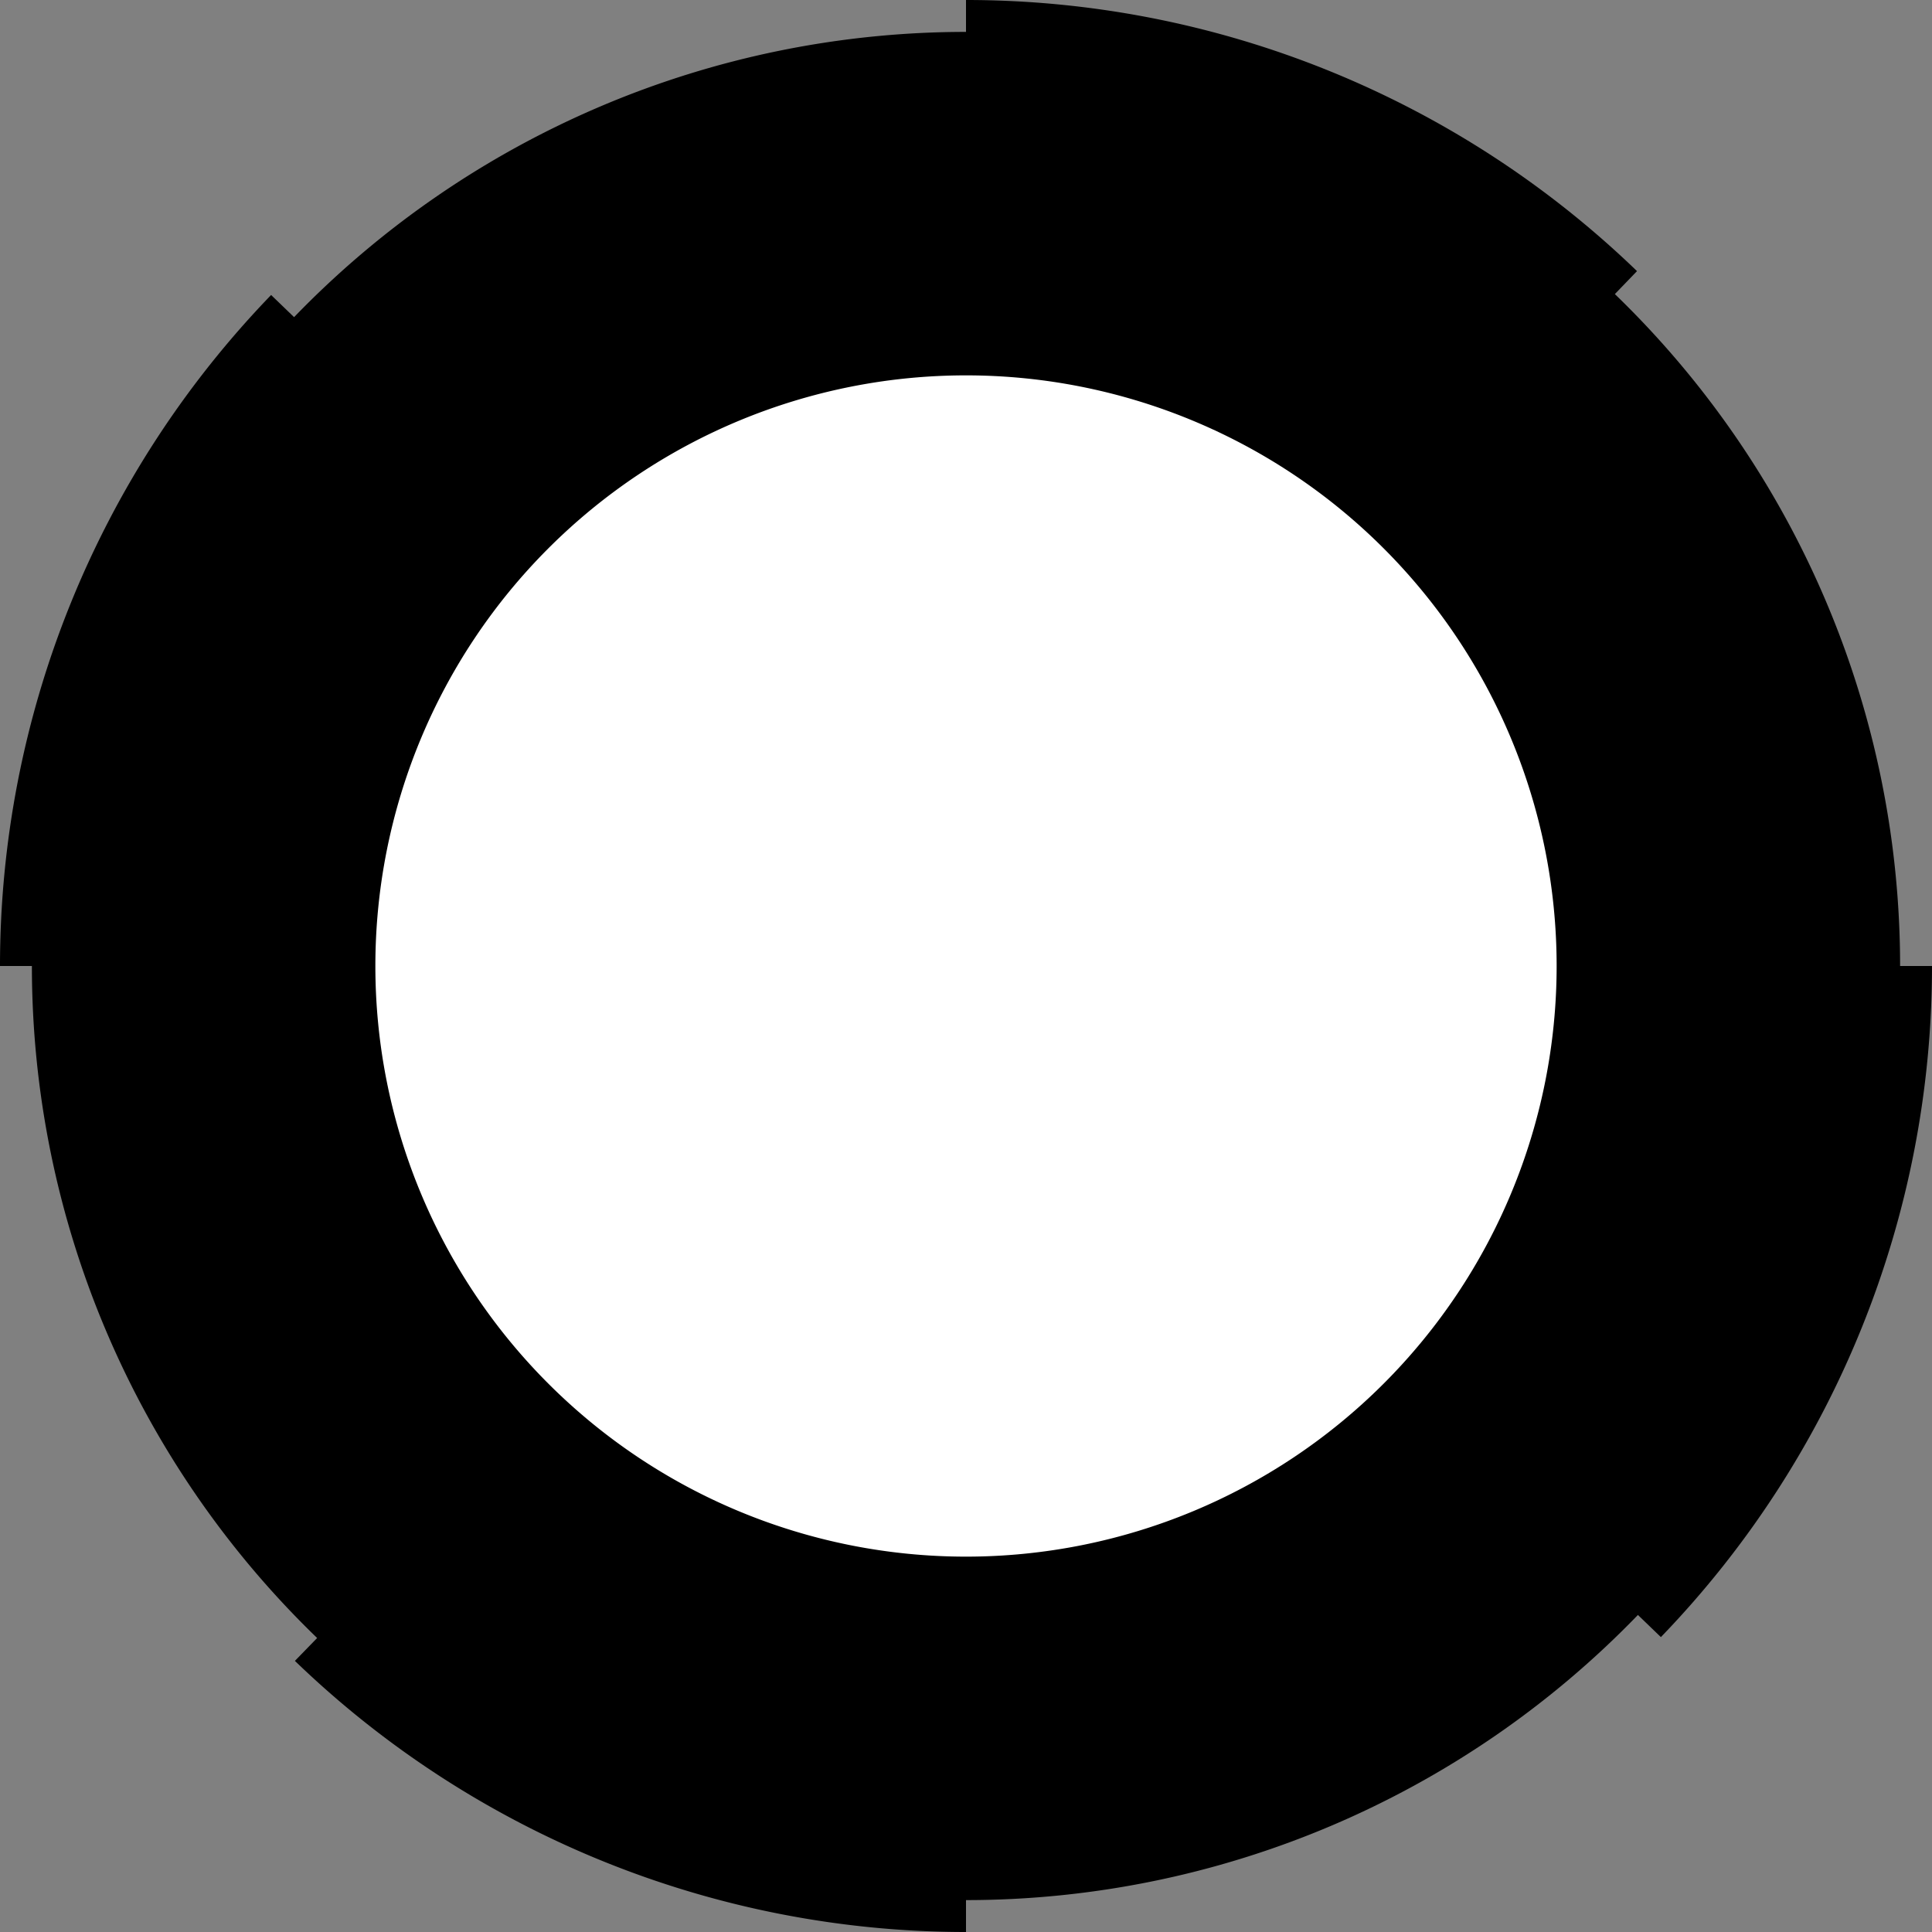<?xml version="1.0" encoding="utf-8"?>
<!-- Generator: Fusion 360, Shaper Origin Export Add-In, Version 1.7.0  -->
<svg xmlns="http://www.w3.org/2000/svg" xmlns:xlink="http://www.w3.org/1999/xlink" xmlns:shaper="http://www.shapertools.com/namespaces/shaper" shaper:fusionaddin="version:1.7.0" width="21.2cm" height="21.2cm" version="1.1" x="0cm" y="0cm" viewBox="0 0 21.2 21.2" enable-background="new 0 0 21.2 21.2" xml:space="preserve"><rect x="0" y="0" width="21.2" height="21.2" fill="#808080" stroke="none"/><path d="M13.941,-7.87 L13.591,-7.87 A10.25,10.25 0 0,1 10.461,-0.497 L10.704,-0.245 A10.6,10.6 46 0,1 3.341,2.73 L3.341,2.38 A10.25,10.25 90 0,1 -4.032,-0.75 L-4.284,-0.507 A10.6,10.6 136 0,1 -7.259,-7.87 L-6.909,-7.87 A10.25,10.25 180 0,1 -3.779,-15.244 L-4.023,-15.495 A10.6,10.6 226 0,1 3.341,-18.47 L3.341,-18.12 A10.25,10.25 270 0,1 10.714,-14.991 L10.966,-15.234 A10.6,10.6 316 0,1 13.941,-7.87z" transform="matrix(1,0,0,-1,7.259,2.73)" fill="rgb(0,0,0)" shaper:cutDepth="0.2cm" stroke-linecap="round" stroke-linejoin="round" /><path d="M-3.159,-7.87 a6.5,6.5 0 1,1 13,0 a6.5,6.5 0 1,1 -13,0z" transform="matrix(1,0,0,-1,7.259,2.73)" fill="rgb(255,255,255)" stroke="rgb(0,0,0)" stroke-width="0.001cm" stroke-linecap="round" stroke-linejoin="round" shaper:cutDepth="0.2cm" /></svg>
